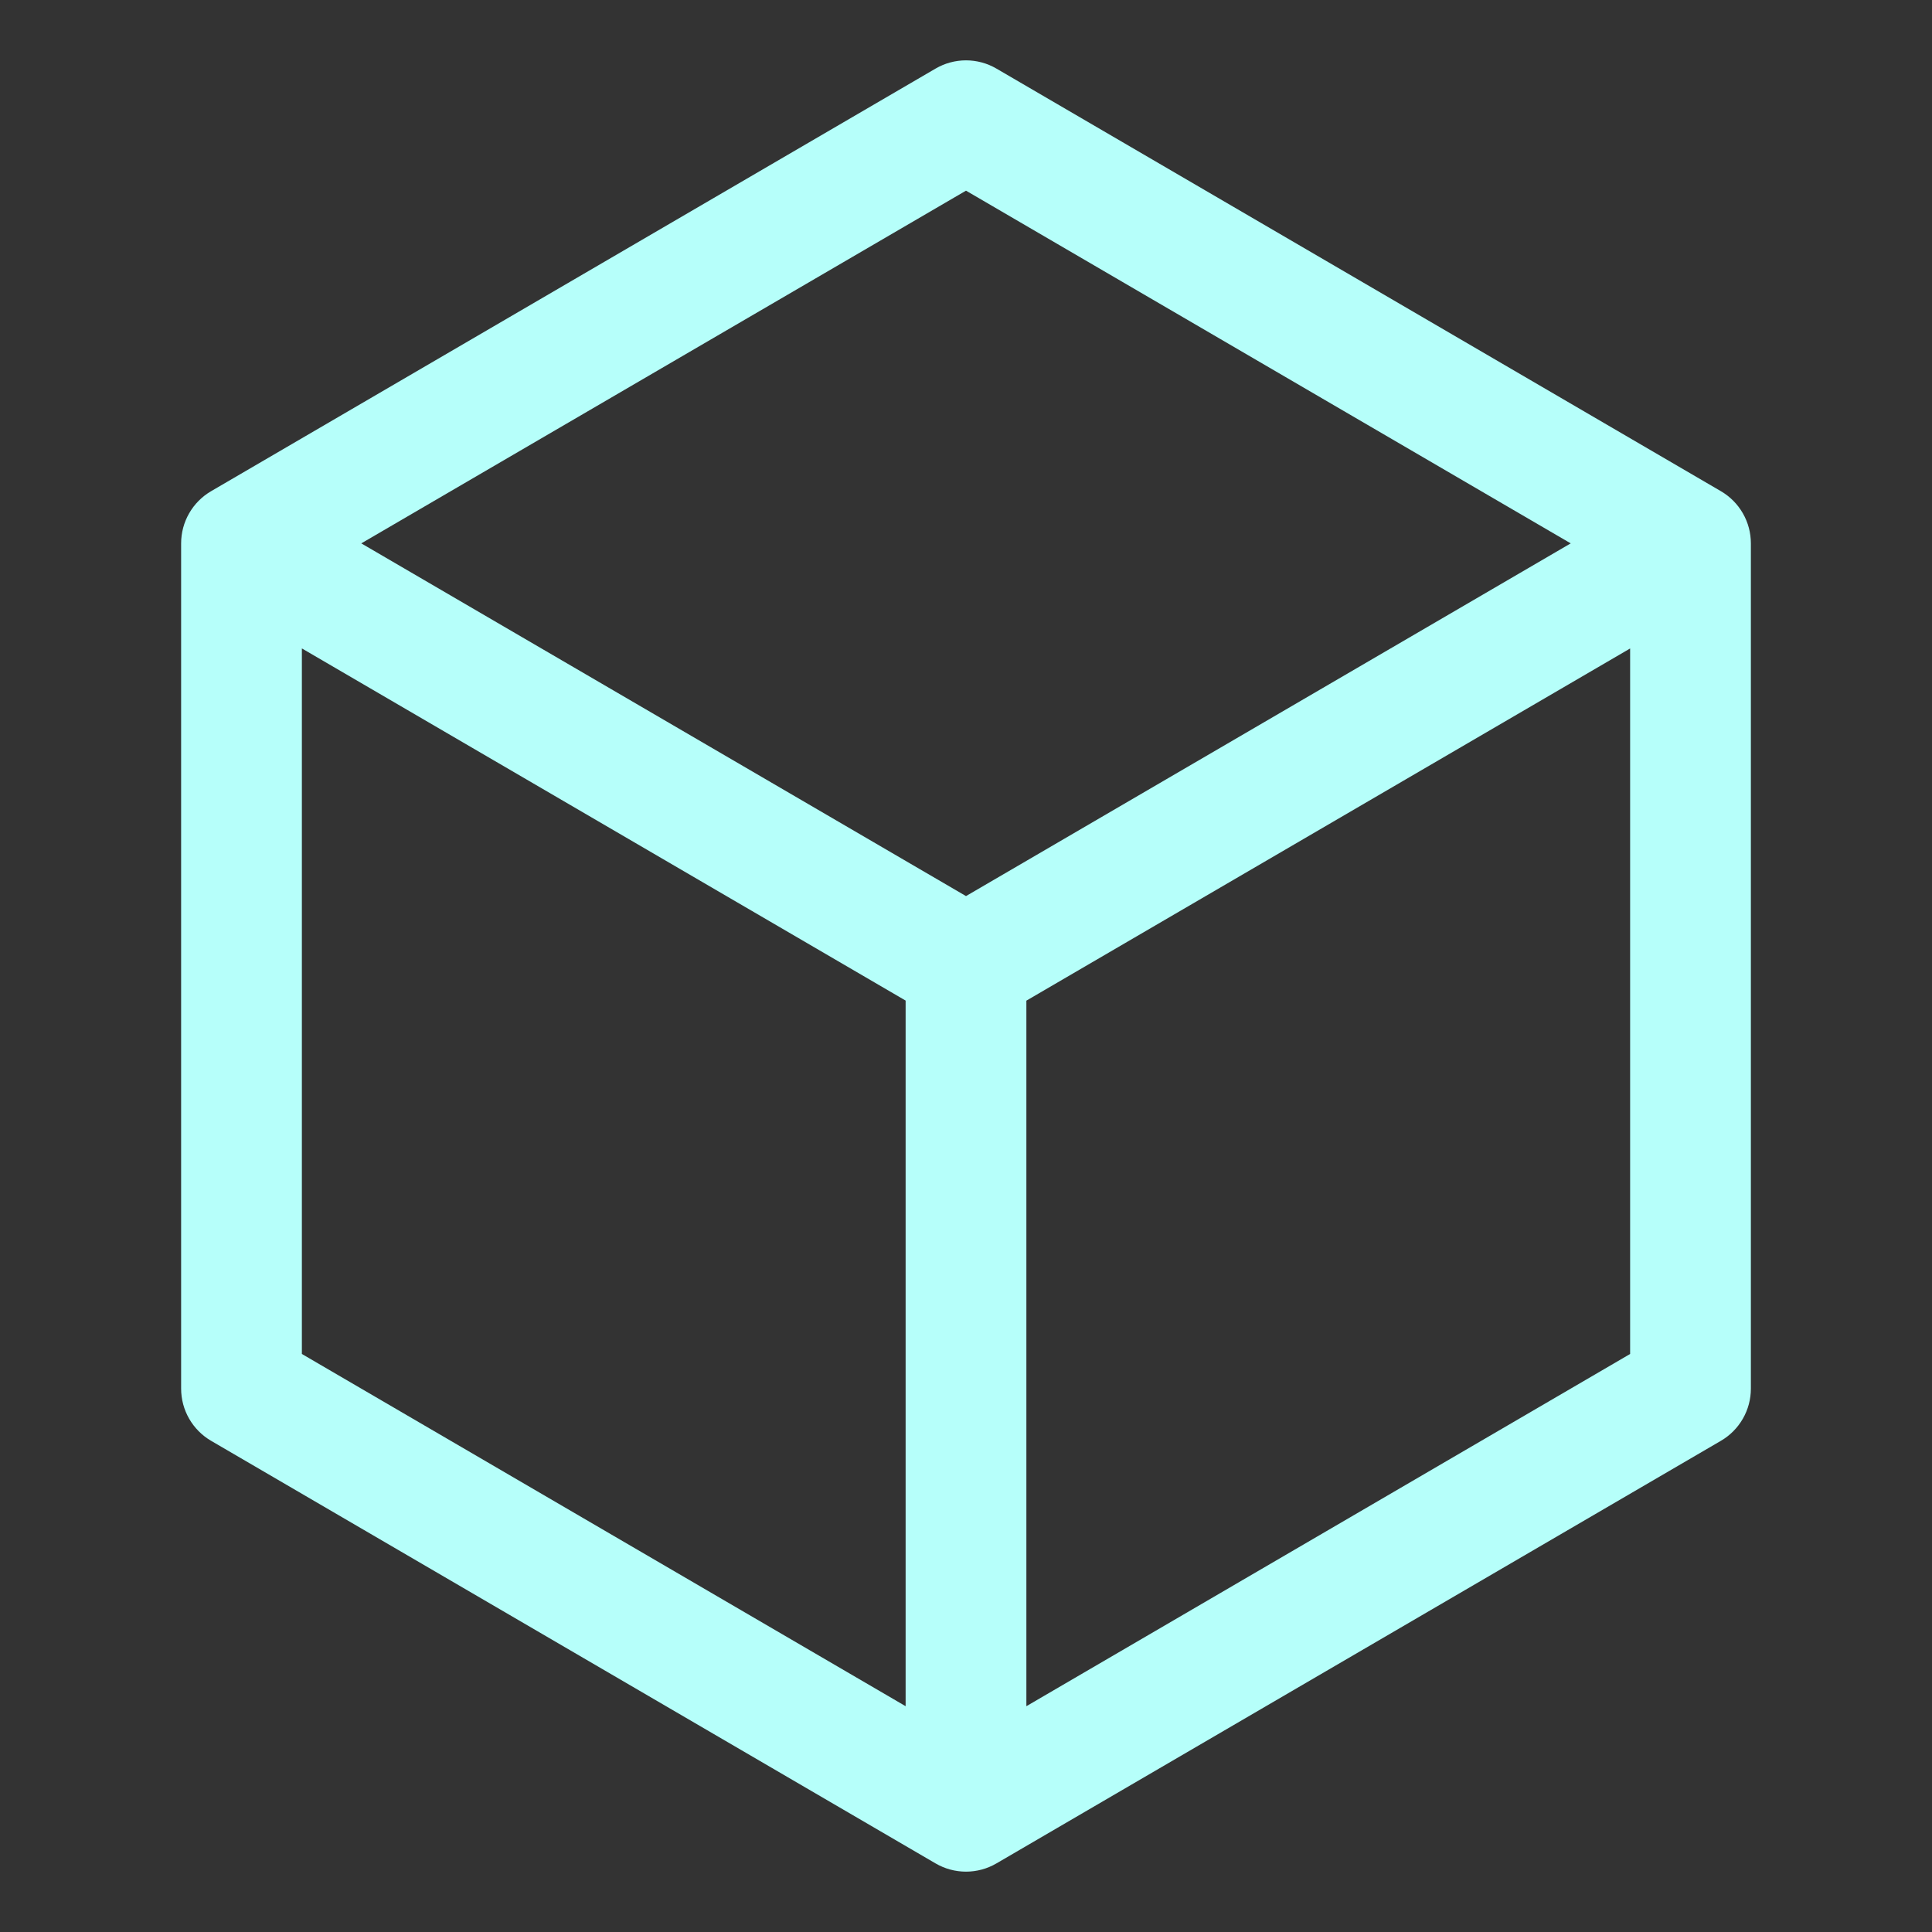 <svg width="80" height="80" viewBox="0 0 80 80" fill="none" xmlns="http://www.w3.org/2000/svg">
<rect x="0" y="0" width="80" height="80" fill="#333333" stroke="none"/>
<g id="carbon:cube">
<path id="Vector" d="M71.26 20.34L41.26 2.84C40.878 2.617 40.443 2.499 40 2.499C39.557 2.499 39.122 2.617 38.74 2.84L8.74 20.34C8.363 20.56 8.049 20.876 7.832 21.255C7.614 21.634 7.5 22.063 7.5 22.5V57.5C7.5 57.937 7.614 58.366 7.832 58.745C8.049 59.124 8.363 59.44 8.74 59.66L38.74 77.16C39.122 77.383 39.557 77.501 40 77.501C40.443 77.501 40.878 77.383 41.26 77.16L71.26 59.66C71.637 59.44 71.951 59.124 72.168 58.745C72.386 58.366 72.5 57.937 72.5 57.5V22.5C72.5 22.063 72.386 21.634 72.168 21.255C71.951 20.876 71.637 20.56 71.26 20.34ZM40 7.895L65.04 22.5L40 37.105L14.96 22.5L40 7.895ZM12.5 26.85L37.5 41.432V70.65L12.5 56.065V26.85ZM42.5 70.65V41.435L67.5 26.852V56.065L42.5 70.65Z" fill="#B6FFFA"/>
</g>
</svg>
